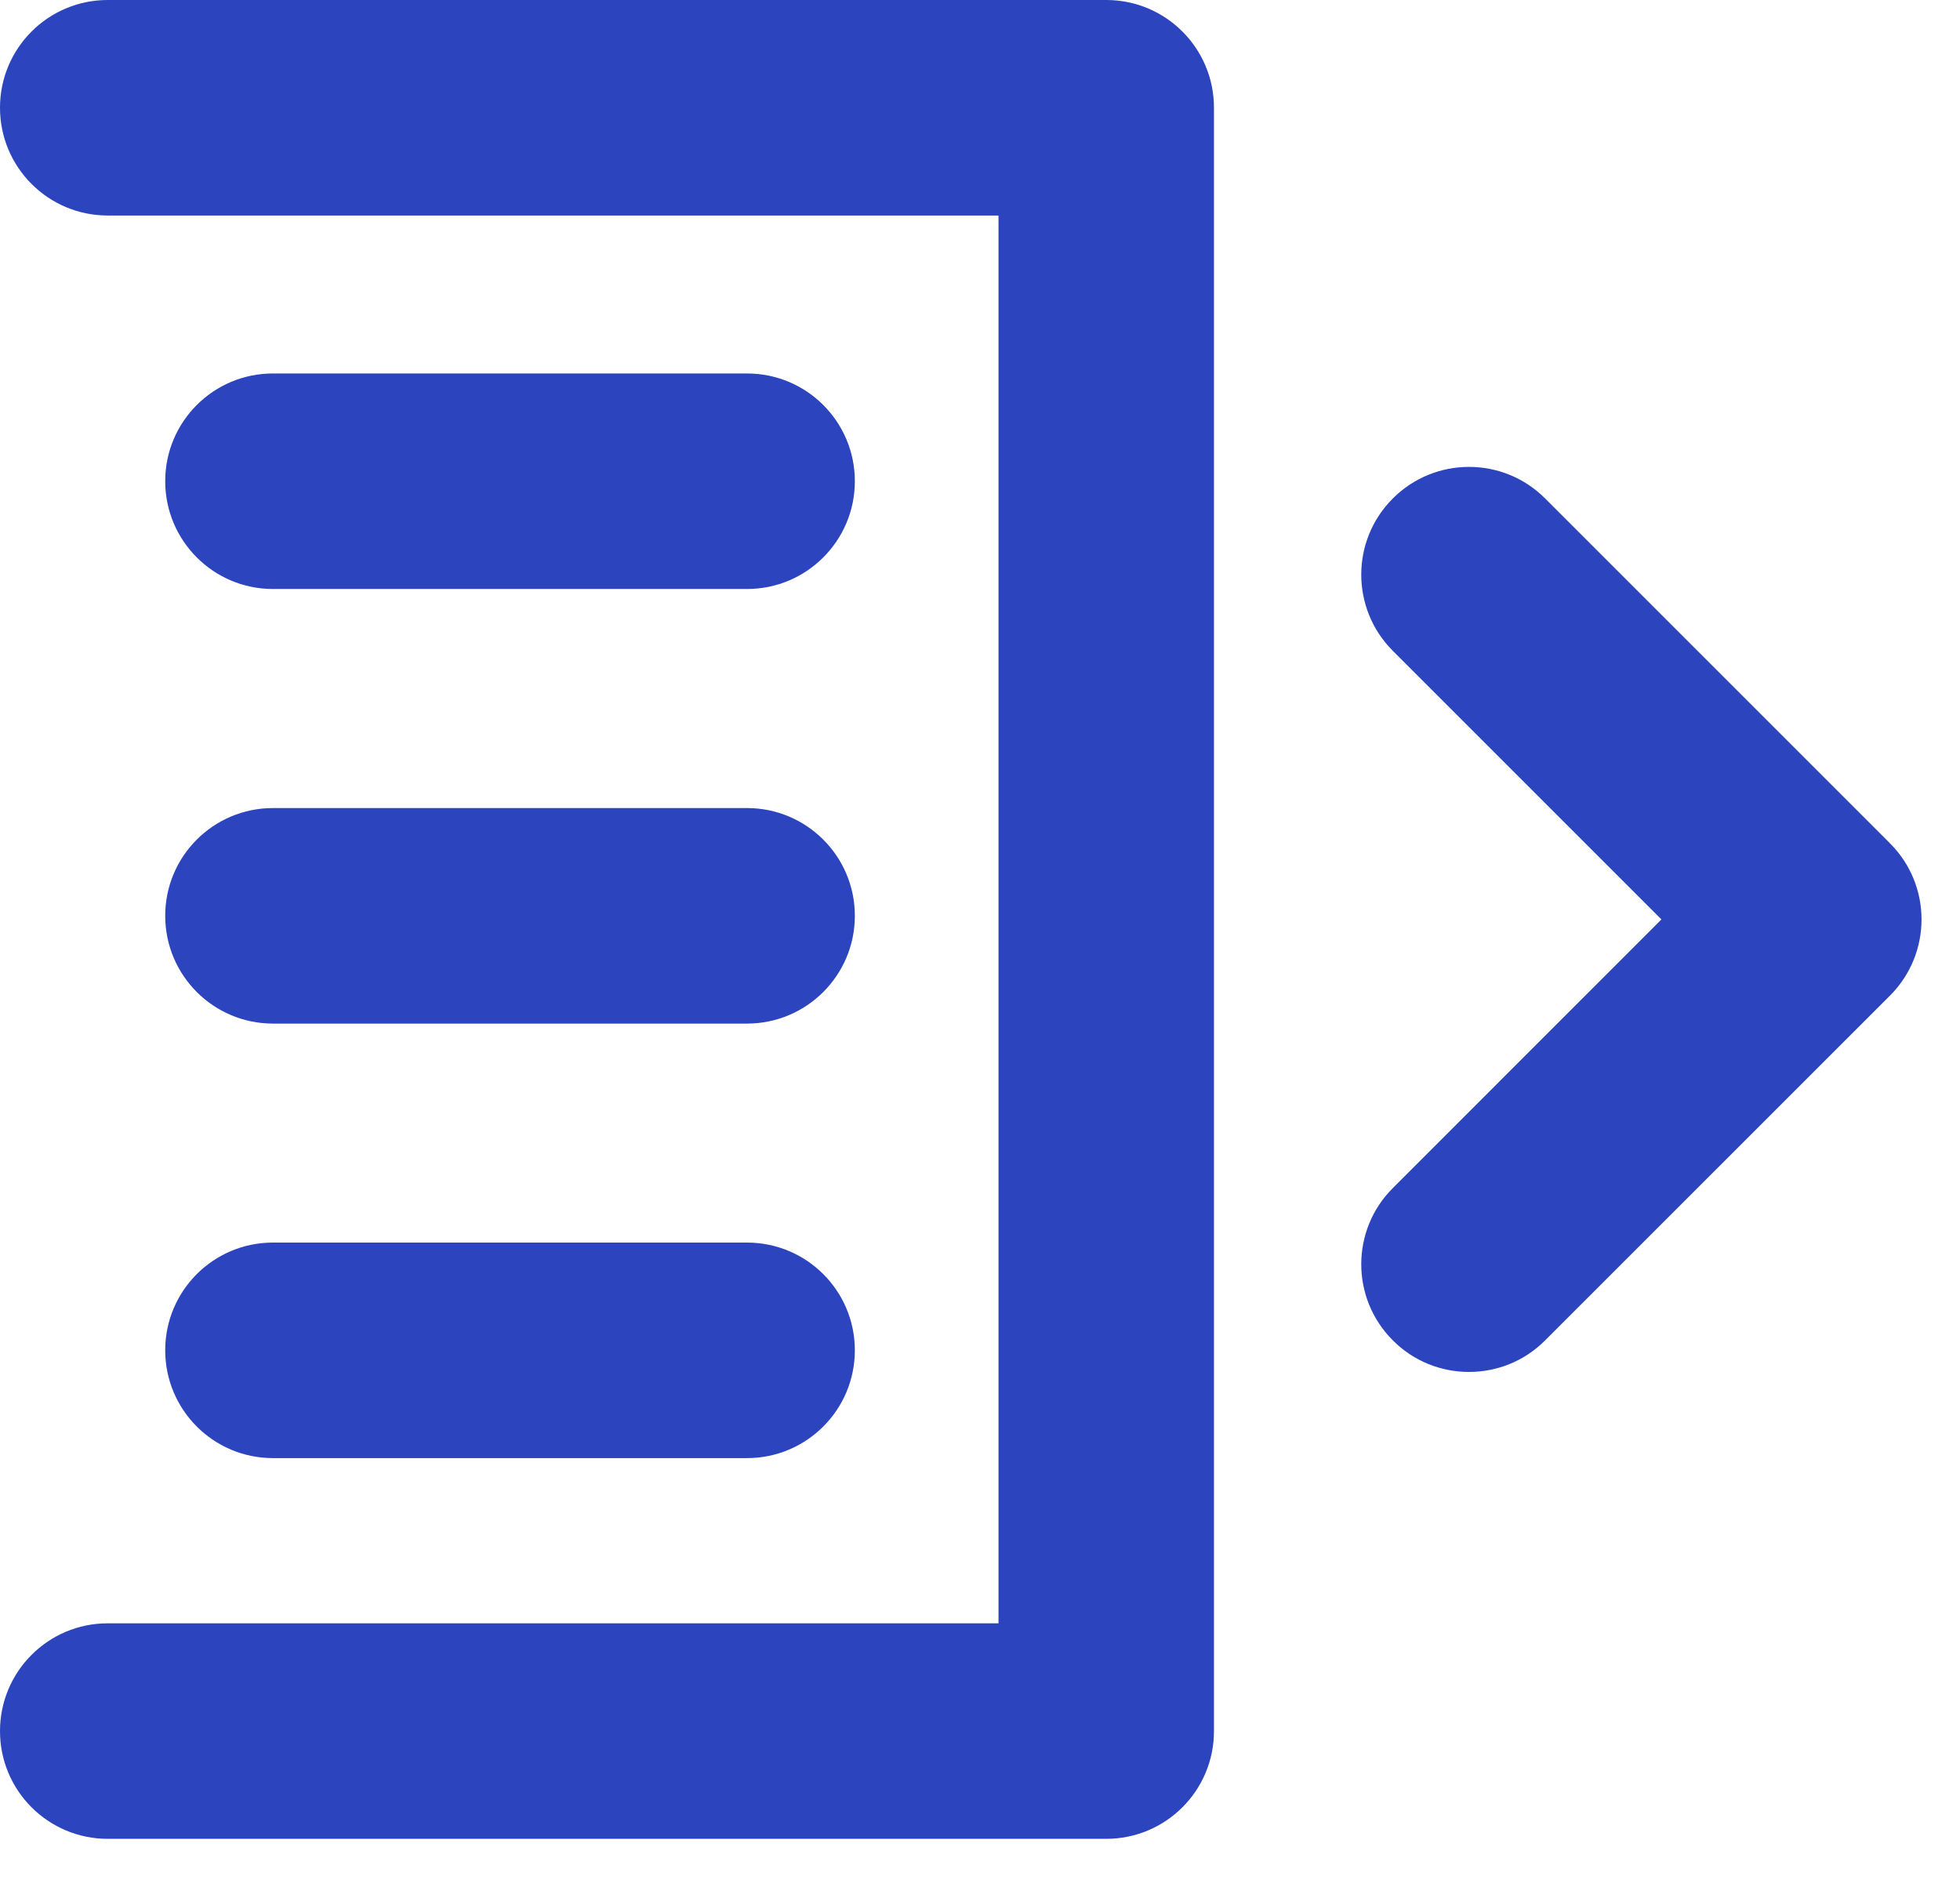 <svg width="27" height="26" viewBox="0 0 27 26" fill="none" xmlns="http://www.w3.org/2000/svg">
<path d="M15.239 25.332H1.484C0.664 25.332 0 24.668 0 23.848C0 23.028 0.664 22.363 1.484 22.363H13.755V2.969H1.484C0.664 2.969 0 2.304 0 1.484C0 0.664 0.664 0 1.484 0H15.239C16.059 0 16.723 0.664 16.723 1.484V23.848C16.723 24.668 16.059 25.332 15.239 25.332Z" fill="#2C44BD"/>
<path d="M20.236 18.9C19.856 18.9 19.476 18.756 19.187 18.465C18.607 17.886 18.607 16.946 19.187 16.367L22.887 12.666L19.187 8.966C18.607 8.386 18.607 7.446 19.187 6.867C19.766 6.287 20.706 6.287 21.285 6.867L26.035 11.617C26.615 12.196 26.615 13.136 26.035 13.716L21.285 18.465C20.996 18.756 20.616 18.9 20.236 18.9Z" fill="#2C44BD"/>
<path d="M10.291 8.114H3.76C2.94 8.114 2.276 7.449 2.276 6.629C2.276 5.809 2.94 5.145 3.76 5.145H10.291C11.111 5.145 11.776 5.809 11.776 6.629C11.776 7.449 11.111 8.114 10.291 8.114Z" fill="#2C44BD"/>
<path d="M10.291 14.101H3.76C2.94 14.101 2.276 13.436 2.276 12.616C2.276 11.796 2.94 11.132 3.76 11.132H10.291C11.111 11.132 11.776 11.796 11.776 12.616C11.776 13.436 11.111 14.101 10.291 14.101Z" fill="#2C44BD"/>
<path d="M10.291 20.087H3.76C2.94 20.087 2.276 19.422 2.276 18.602C2.276 17.782 2.94 17.118 3.76 17.118H10.291C11.111 17.118 11.776 17.782 11.776 18.602C11.776 19.422 11.111 20.087 10.291 20.087Z" fill="#2C44BD"/>
</svg>
